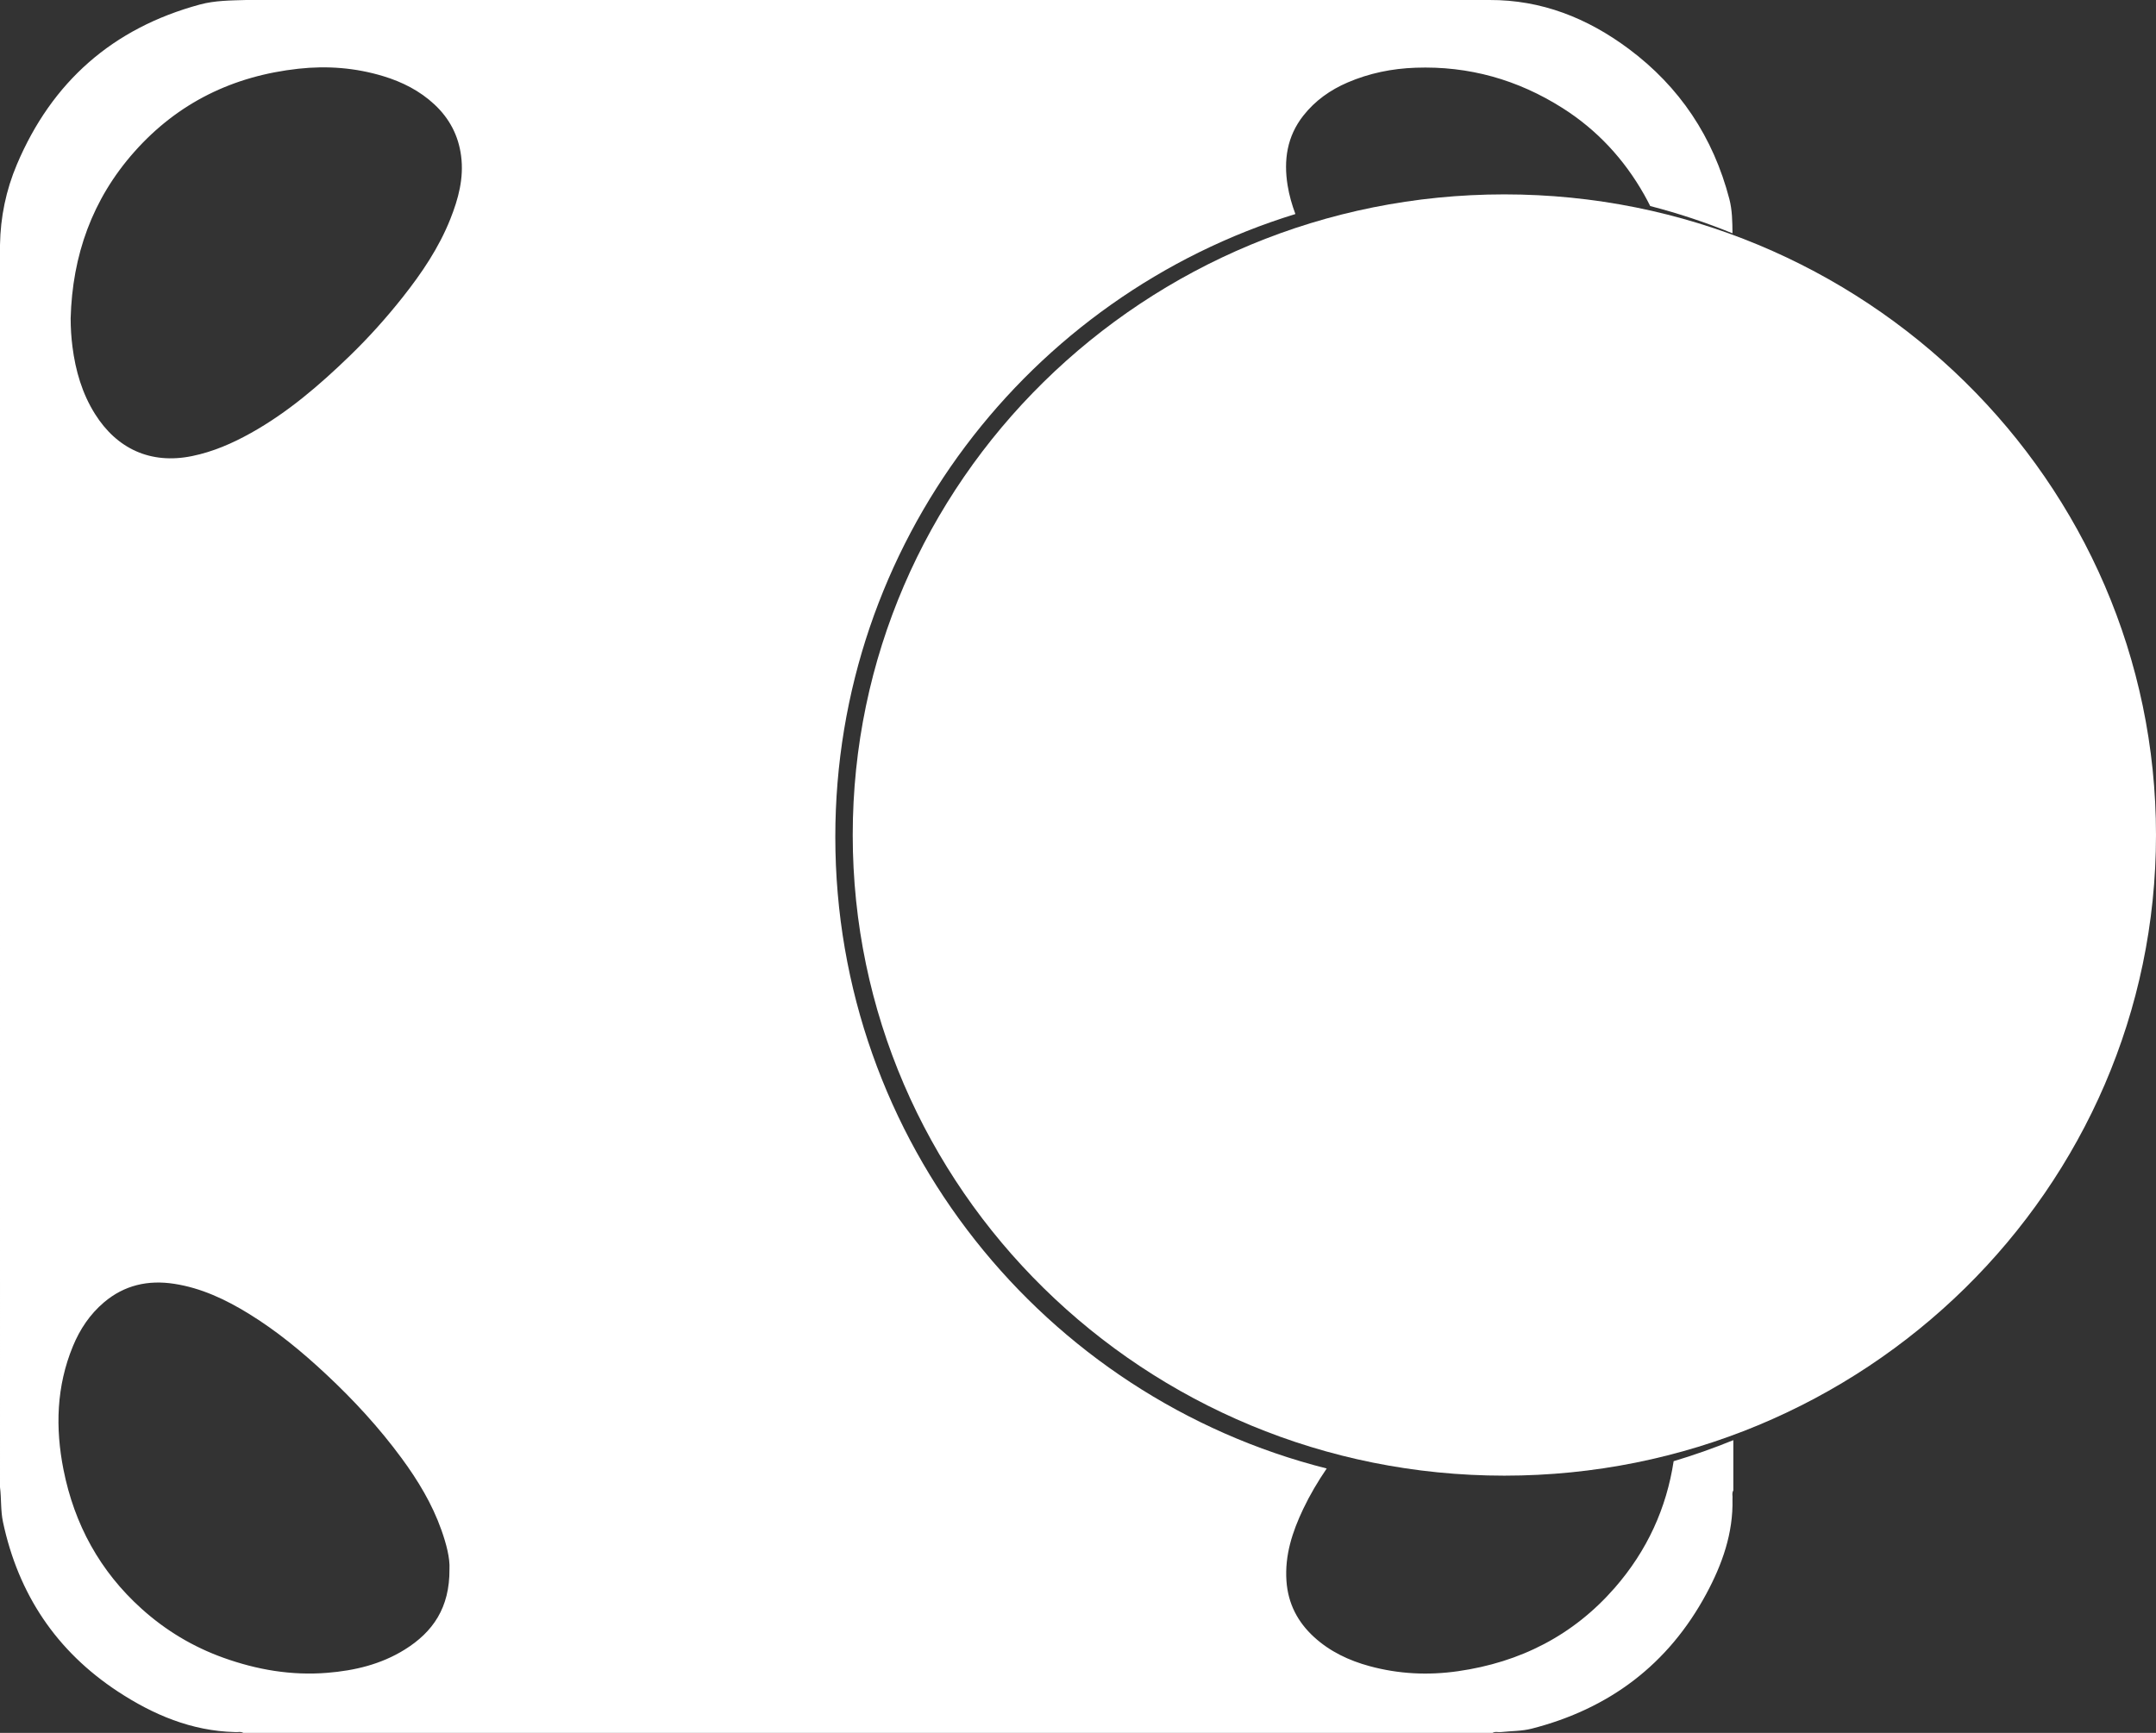 <?xml version="1.0" encoding="UTF-8" standalone="no"?>
<!DOCTYPE svg PUBLIC "-//W3C//DTD SVG 1.1//EN" "http://www.w3.org/Graphics/SVG/1.1/DTD/svg11.dtd">
<svg xmlns="http://www.w3.org/2000/svg" xmlns:xlink="http://www.w3.org/1999/xlink" version="1.1" width="618.84pt" height="497.518pt" viewBox="0 0 618.84 497.518">
<rect x="0" y="0" width="618.84" height="497.518" fill="#333333" stroke="none"/>
<g enable-background="new">
<g id="Layer-1" data-name="Layer 1">
<clipPath id="cp0">
<path transform="matrix(1,0,0,-1,0,497.518)" d="M 0 497.518 L 618.84 497.518 L 618.84 0 L 0 0 Z "/>
</clipPath>
<g clip-path="url(#cp0)">
<path transform="matrix(1,0,0,-1,431.799,55.807)" d="M 0 0 C 103.3 0 187.04 -82.348 187.04 -183.928 C 187.04 -285.508 103.3 -367.856 0 -367.856 C -103.299 -367.856 -187.04 -285.508 -187.04 -183.928 C -187.04 -82.348 -103.299 0 0 0 " fill="#ffffff"/>
<path transform="matrix(1,0,0,-1,129.258,62.889)" d="M 0 0 C -3.271 -8.226 -8.179 -15.496 -13.646 -22.405 C -18.356 -28.357 -23.416 -34.002 -28.865 -39.278 C -37.539 -47.673 -46.66 -55.53 -57.269 -61.446 C -62.578 -64.406 -68.096 -66.816 -74.126 -68.05 C -86.075 -70.496 -95.725 -65.917 -101.974 -55.987 C -105.682 -50.097 -107.585 -43.536 -108.462 -36.656 C -108.806 -33.962 -108.974 -31.265 -108.979 -28.536 C -108.501 -10.443 -102.781 5.69 -90.685 19.315 C -78.155 33.429 -62.283 41.102 -43.605 43.156 C -35.349 44.064 -27.223 43.437 -19.262 41.025 C -13.778 39.365 -8.736 36.806 -4.538 32.883 C -.278 28.904 2.33 24.011 3.094 18.117 C 3.924 11.724 2.303 5.79 0 0 M -.247 -387.617 C -.158 -398.673 -4.985 -405.683 -13.127 -410.734 C -19.926 -414.952 -27.449 -416.745 -35.342 -417.382 C -45.618 -418.213 -55.505 -416.51 -65.14 -413.051 C -73.875 -409.916 -81.684 -405.225 -88.589 -399.013 C -100.579 -388.228 -107.916 -374.761 -111.029 -359.074 C -113.41 -347.078 -113.084 -335.133 -108.327 -323.608 C -106.316 -318.734 -103.446 -314.434 -99.413 -311.016 C -93.569 -306.063 -86.764 -304.542 -79.276 -305.692 C -71.483 -306.888 -64.521 -310.186 -57.891 -314.255 C -49.836 -319.2 -42.594 -325.185 -35.693 -331.628 C -27.747 -339.047 -20.422 -347.004 -13.979 -355.764 C -9.283 -362.148 -5.209 -368.891 -2.554 -376.398 C -1.142 -380.388 -.073 -384.47 -.247 -387.617 M 368.261 -350.579 C 362.681 -352.86 356.967 -354.878 351.132 -356.621 C 349.069 -370.104 343.536 -382.31 334.219 -392.988 C 322.318 -406.628 307.103 -414.364 289.196 -416.921 C 280.63 -418.145 272.202 -417.732 263.85 -415.463 C 257.913 -413.85 252.461 -411.266 247.91 -407.103 C 243.208 -402.804 240.44 -397.492 239.994 -390.997 C 239.484 -383.593 241.697 -376.876 244.797 -370.354 C 246.739 -366.271 249.025 -362.416 251.548 -358.72 C 170.49 -338.223 110.502 -264.813 110.502 -177.385 C 110.502 -93.221 166.094 -22.047 242.561 1.436 C 241.572 4.083 240.789 6.811 240.328 9.655 C 239.15 16.925 240.155 23.74 244.841 29.695 C 248.222 33.99 252.546 37.057 257.539 39.205 C 263.764 41.883 270.28 43.206 277.051 43.447 C 292.338 43.991 306.381 40.026 319.253 31.861 C 329.155 25.581 336.894 17.211 342.66 7.025 C 343.274 5.94 343.851 4.841 344.404 3.734 C 352.506 1.644 360.39 -.987 368.029 -4.097 C 368.025 -4.057 368.025 -4.017 368.02 -3.978 C 367.986 -.707 367.945 2.591 367.118 5.76 C 362.497 23.487 352.899 37.948 338.199 48.893 C 326.366 57.703 313.208 62.949 298.237 62.889 C 179.3 62.889 60.358 62.889 -58.591 62.889 C -63.064 62.753 -67.555 62.766 -71.908 61.584 C -96.875 54.811 -114.355 39.447 -124.42 15.645 C -127.536 8.278 -129.126 .571 -129.258 -7.426 C -129.256 -126.306 -129.256 -245.192 -129.257 -364.083 C -128.839 -367.411 -129.1 -370.792 -128.4 -374.085 C -124 -394.78 -113.084 -411.155 -95.409 -422.759 C -85.285 -429.406 -74.299 -434.075 -61.892 -434.388 C -61.07 -434.5 -60.203 -434.138 -59.418 -434.629 L 299.141 -434.629 C 299.927 -434.138 300.796 -434.5 301.619 -434.388 C 304.542 -434.067 307.502 -434.15 310.386 -433.412 C 332.683 -427.699 349.609 -414.975 360.542 -394.641 C 365.075 -386.209 368.255 -377.291 368.02 -367.49 C 368.131 -366.672 367.771 -365.809 368.261 -365.03 Z " fill="#ffffff"/>
</g>
</g>
</g>
</svg>
